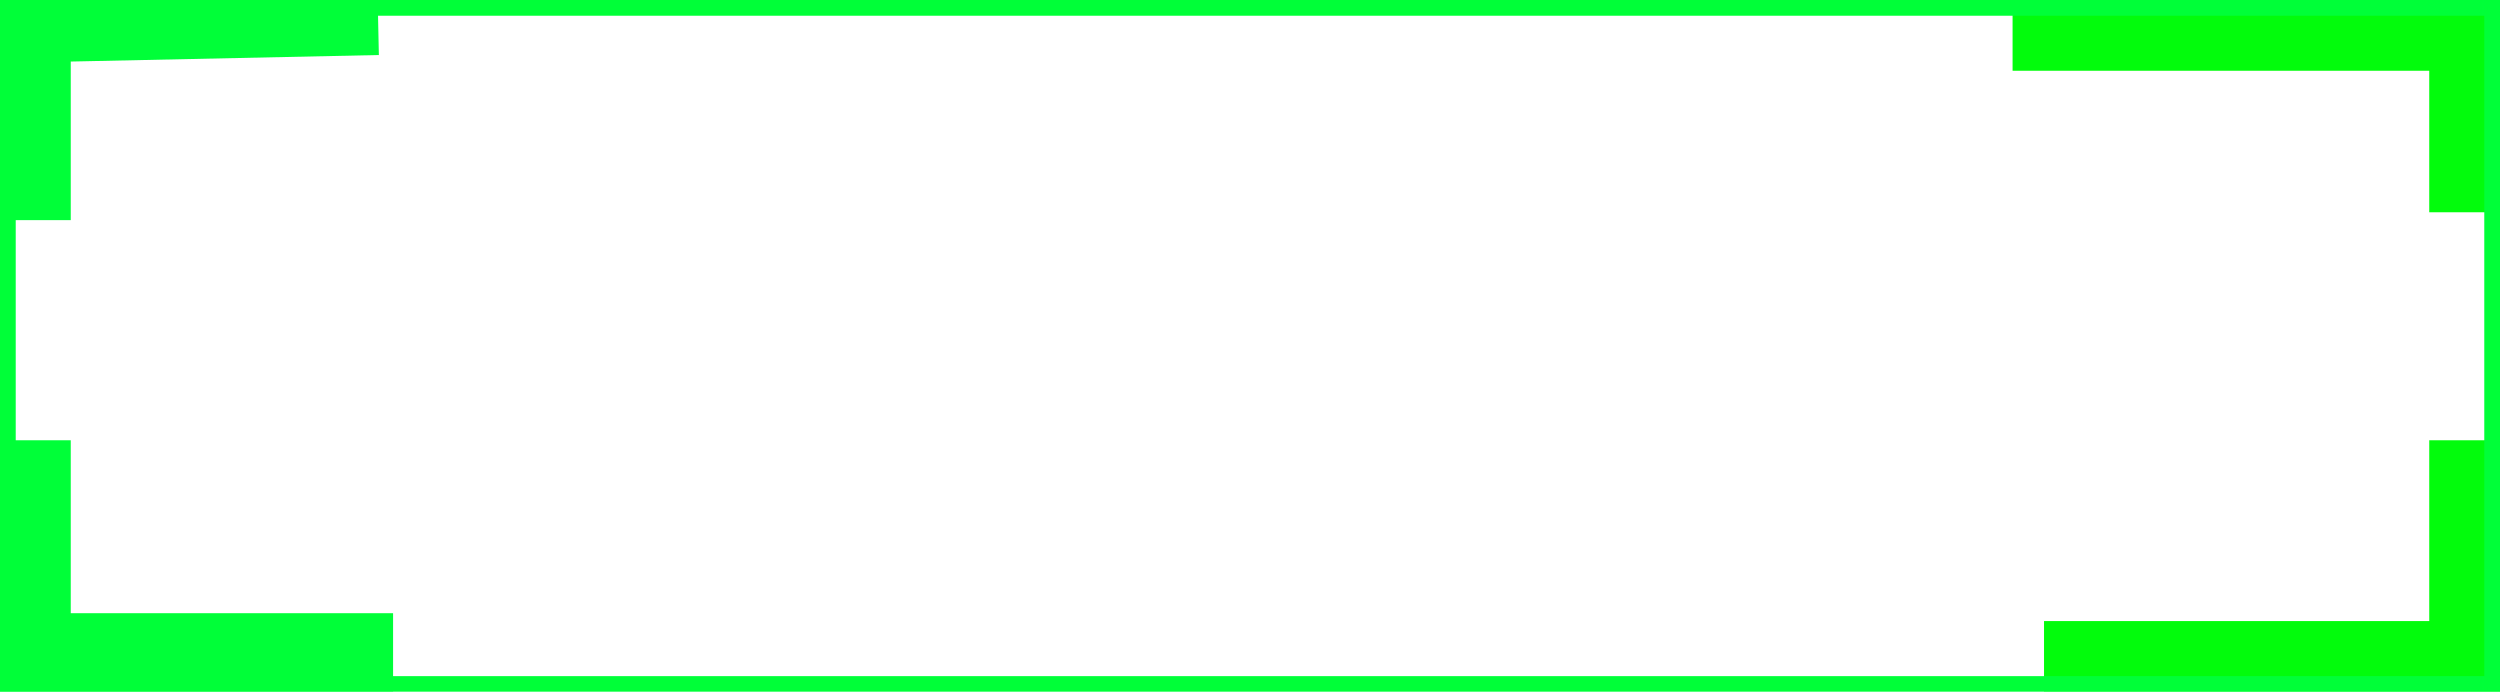 <svg width="159" height="44" viewBox="0 0 159 44" fill="none" xmlns="http://www.w3.org/2000/svg">
<g filter="url(#filter0_b_36_88)">
<g clip-path="url(#clip0_36_88)">
<rect width="159" height="44" fill="white" fill-opacity="0.08"/>
<path d="M0 14V-0.491L24 -1" stroke="#00FF38" stroke-width="9"/>
<path d="M0 28V43.5H25" stroke="#00FF38" stroke-width="9"/>
<path d="M128 0H159V13.5" stroke="#02FC0C" stroke-width="9"/>
<path d="M130 44H159V28" stroke="#02FC0C" stroke-width="9"/>
<path d="M63.346 23.8H65.502C65.39 24.834 65.094 25.758 64.615 26.574C64.136 27.39 63.458 28.038 62.582 28.517C61.706 28.989 60.613 29.225 59.303 29.225C58.344 29.225 57.472 29.045 56.686 28.686C55.907 28.326 55.237 27.817 54.676 27.158C54.114 26.492 53.68 25.695 53.373 24.766C53.074 23.83 52.924 22.79 52.924 21.644V20.016C52.924 18.87 53.074 17.833 53.373 16.905C53.68 15.969 54.118 15.168 54.687 14.502C55.264 13.835 55.956 13.322 56.765 12.963C57.573 12.604 58.483 12.424 59.494 12.424C60.729 12.424 61.773 12.656 62.627 13.12C63.48 13.584 64.143 14.228 64.615 15.052C65.094 15.868 65.39 16.815 65.502 17.893H63.346C63.241 17.129 63.046 16.474 62.762 15.928C62.477 15.374 62.073 14.947 61.549 14.648C61.025 14.348 60.34 14.198 59.494 14.198C58.767 14.198 58.127 14.337 57.573 14.614C57.027 14.891 56.566 15.284 56.192 15.793C55.825 16.302 55.548 16.912 55.361 17.623C55.174 18.335 55.08 19.125 55.08 19.993V21.644C55.08 22.445 55.162 23.198 55.327 23.901C55.499 24.605 55.758 25.223 56.102 25.754C56.447 26.286 56.884 26.705 57.416 27.012C57.948 27.312 58.577 27.461 59.303 27.461C60.224 27.461 60.957 27.315 61.504 27.023C62.05 26.731 62.462 26.312 62.739 25.766C63.024 25.219 63.226 24.564 63.346 23.8ZM70.398 11.75V29H68.31V11.75H70.398ZM80.899 26.922V20.667C80.899 20.188 80.802 19.772 80.607 19.42C80.42 19.061 80.135 18.784 79.753 18.589C79.372 18.395 78.9 18.297 78.338 18.297C77.814 18.297 77.354 18.387 76.957 18.567C76.568 18.747 76.261 18.982 76.036 19.274C75.819 19.566 75.71 19.881 75.71 20.218H73.633C73.633 19.784 73.745 19.353 73.97 18.926C74.194 18.5 74.516 18.114 74.936 17.77C75.362 17.418 75.871 17.141 76.463 16.939C77.062 16.729 77.728 16.624 78.462 16.624C79.345 16.624 80.124 16.774 80.798 17.073C81.479 17.373 82.011 17.826 82.393 18.432C82.782 19.031 82.977 19.784 82.977 20.689V26.35C82.977 26.754 83.01 27.184 83.078 27.641C83.153 28.098 83.261 28.491 83.403 28.82V29H81.236C81.131 28.76 81.049 28.442 80.989 28.045C80.929 27.641 80.899 27.267 80.899 26.922ZM81.258 21.633L81.281 23.093H79.181C78.589 23.093 78.061 23.141 77.597 23.239C77.133 23.329 76.744 23.467 76.429 23.654C76.115 23.841 75.875 24.077 75.71 24.362C75.546 24.639 75.463 24.965 75.463 25.339C75.463 25.721 75.549 26.069 75.722 26.383C75.894 26.698 76.152 26.949 76.497 27.136C76.849 27.315 77.279 27.405 77.788 27.405C78.424 27.405 78.986 27.27 79.473 27.001C79.959 26.731 80.345 26.402 80.629 26.013C80.921 25.623 81.079 25.245 81.101 24.878L81.988 25.878C81.936 26.192 81.794 26.541 81.561 26.922C81.329 27.304 81.019 27.671 80.629 28.023C80.248 28.367 79.791 28.656 79.259 28.888C78.735 29.112 78.144 29.225 77.485 29.225C76.661 29.225 75.939 29.064 75.317 28.742C74.704 28.42 74.224 27.989 73.88 27.45C73.543 26.904 73.374 26.294 73.374 25.62C73.374 24.968 73.502 24.395 73.756 23.901C74.011 23.4 74.378 22.984 74.857 22.655C75.336 22.318 75.913 22.063 76.586 21.891C77.26 21.719 78.013 21.633 78.844 21.633H81.258ZM88.502 16.849V29H86.413V16.849H88.502ZM86.256 13.626C86.256 13.289 86.357 13.004 86.559 12.772C86.769 12.54 87.076 12.424 87.48 12.424C87.877 12.424 88.18 12.54 88.39 12.772C88.607 13.004 88.715 13.289 88.715 13.626C88.715 13.947 88.607 14.224 88.39 14.457C88.18 14.681 87.877 14.793 87.48 14.793C87.076 14.793 86.769 14.681 86.559 14.457C86.357 14.224 86.256 13.947 86.256 13.626ZM93.904 19.263V29H91.815V16.849H93.791L93.904 19.263ZM93.477 22.464L92.511 22.43C92.519 21.599 92.627 20.832 92.837 20.128C93.046 19.417 93.357 18.799 93.769 18.275C94.181 17.751 94.694 17.346 95.308 17.062C95.921 16.77 96.633 16.624 97.441 16.624C98.01 16.624 98.534 16.706 99.014 16.871C99.493 17.028 99.908 17.279 100.26 17.623C100.612 17.968 100.885 18.41 101.08 18.949C101.275 19.488 101.372 20.139 101.372 20.903V29H99.294V21.004C99.294 20.367 99.186 19.858 98.969 19.477C98.759 19.095 98.46 18.818 98.07 18.645C97.681 18.466 97.224 18.376 96.7 18.376C96.086 18.376 95.573 18.485 95.162 18.702C94.75 18.919 94.42 19.218 94.173 19.6C93.926 19.982 93.747 20.42 93.634 20.914C93.529 21.401 93.477 21.917 93.477 22.464ZM101.35 21.318L99.957 21.745C99.965 21.079 100.073 20.439 100.283 19.825C100.5 19.211 100.811 18.664 101.215 18.185C101.627 17.706 102.132 17.328 102.731 17.051C103.33 16.766 104.015 16.624 104.786 16.624C105.438 16.624 106.014 16.71 106.516 16.882C107.025 17.055 107.451 17.32 107.796 17.68C108.148 18.032 108.414 18.485 108.593 19.039C108.773 19.593 108.863 20.252 108.863 21.015V29H106.774V20.993C106.774 20.311 106.665 19.784 106.448 19.409C106.239 19.027 105.939 18.762 105.55 18.612C105.168 18.455 104.711 18.376 104.18 18.376C103.723 18.376 103.319 18.455 102.967 18.612C102.615 18.769 102.319 18.986 102.08 19.263C101.84 19.533 101.657 19.843 101.529 20.195C101.41 20.547 101.35 20.922 101.35 21.318Z" fill="white"/>
</g>
<rect x="0.5" y="0.5" width="158" height="43" stroke="#00FF38"/>
</g>
<defs>
<filter id="filter0_b_36_88" x="-62" y="-62" width="283" height="168" filterUnits="userSpaceOnUse" color-interpolation-filters="sRGB">
<feFlood flood-opacity="0" result="BackgroundImageFix"/>
<feGaussianBlur in="BackgroundImageFix" stdDeviation="31"/>
<feComposite in2="SourceAlpha" operator="in" result="effect1_backgroundBlur_36_88"/>
<feBlend mode="normal" in="SourceGraphic" in2="effect1_backgroundBlur_36_88" result="shape"/>
</filter>
<clipPath id="clip0_36_88">
<rect width="159" height="44" fill="white"/>
</clipPath>
</defs>
</svg>
